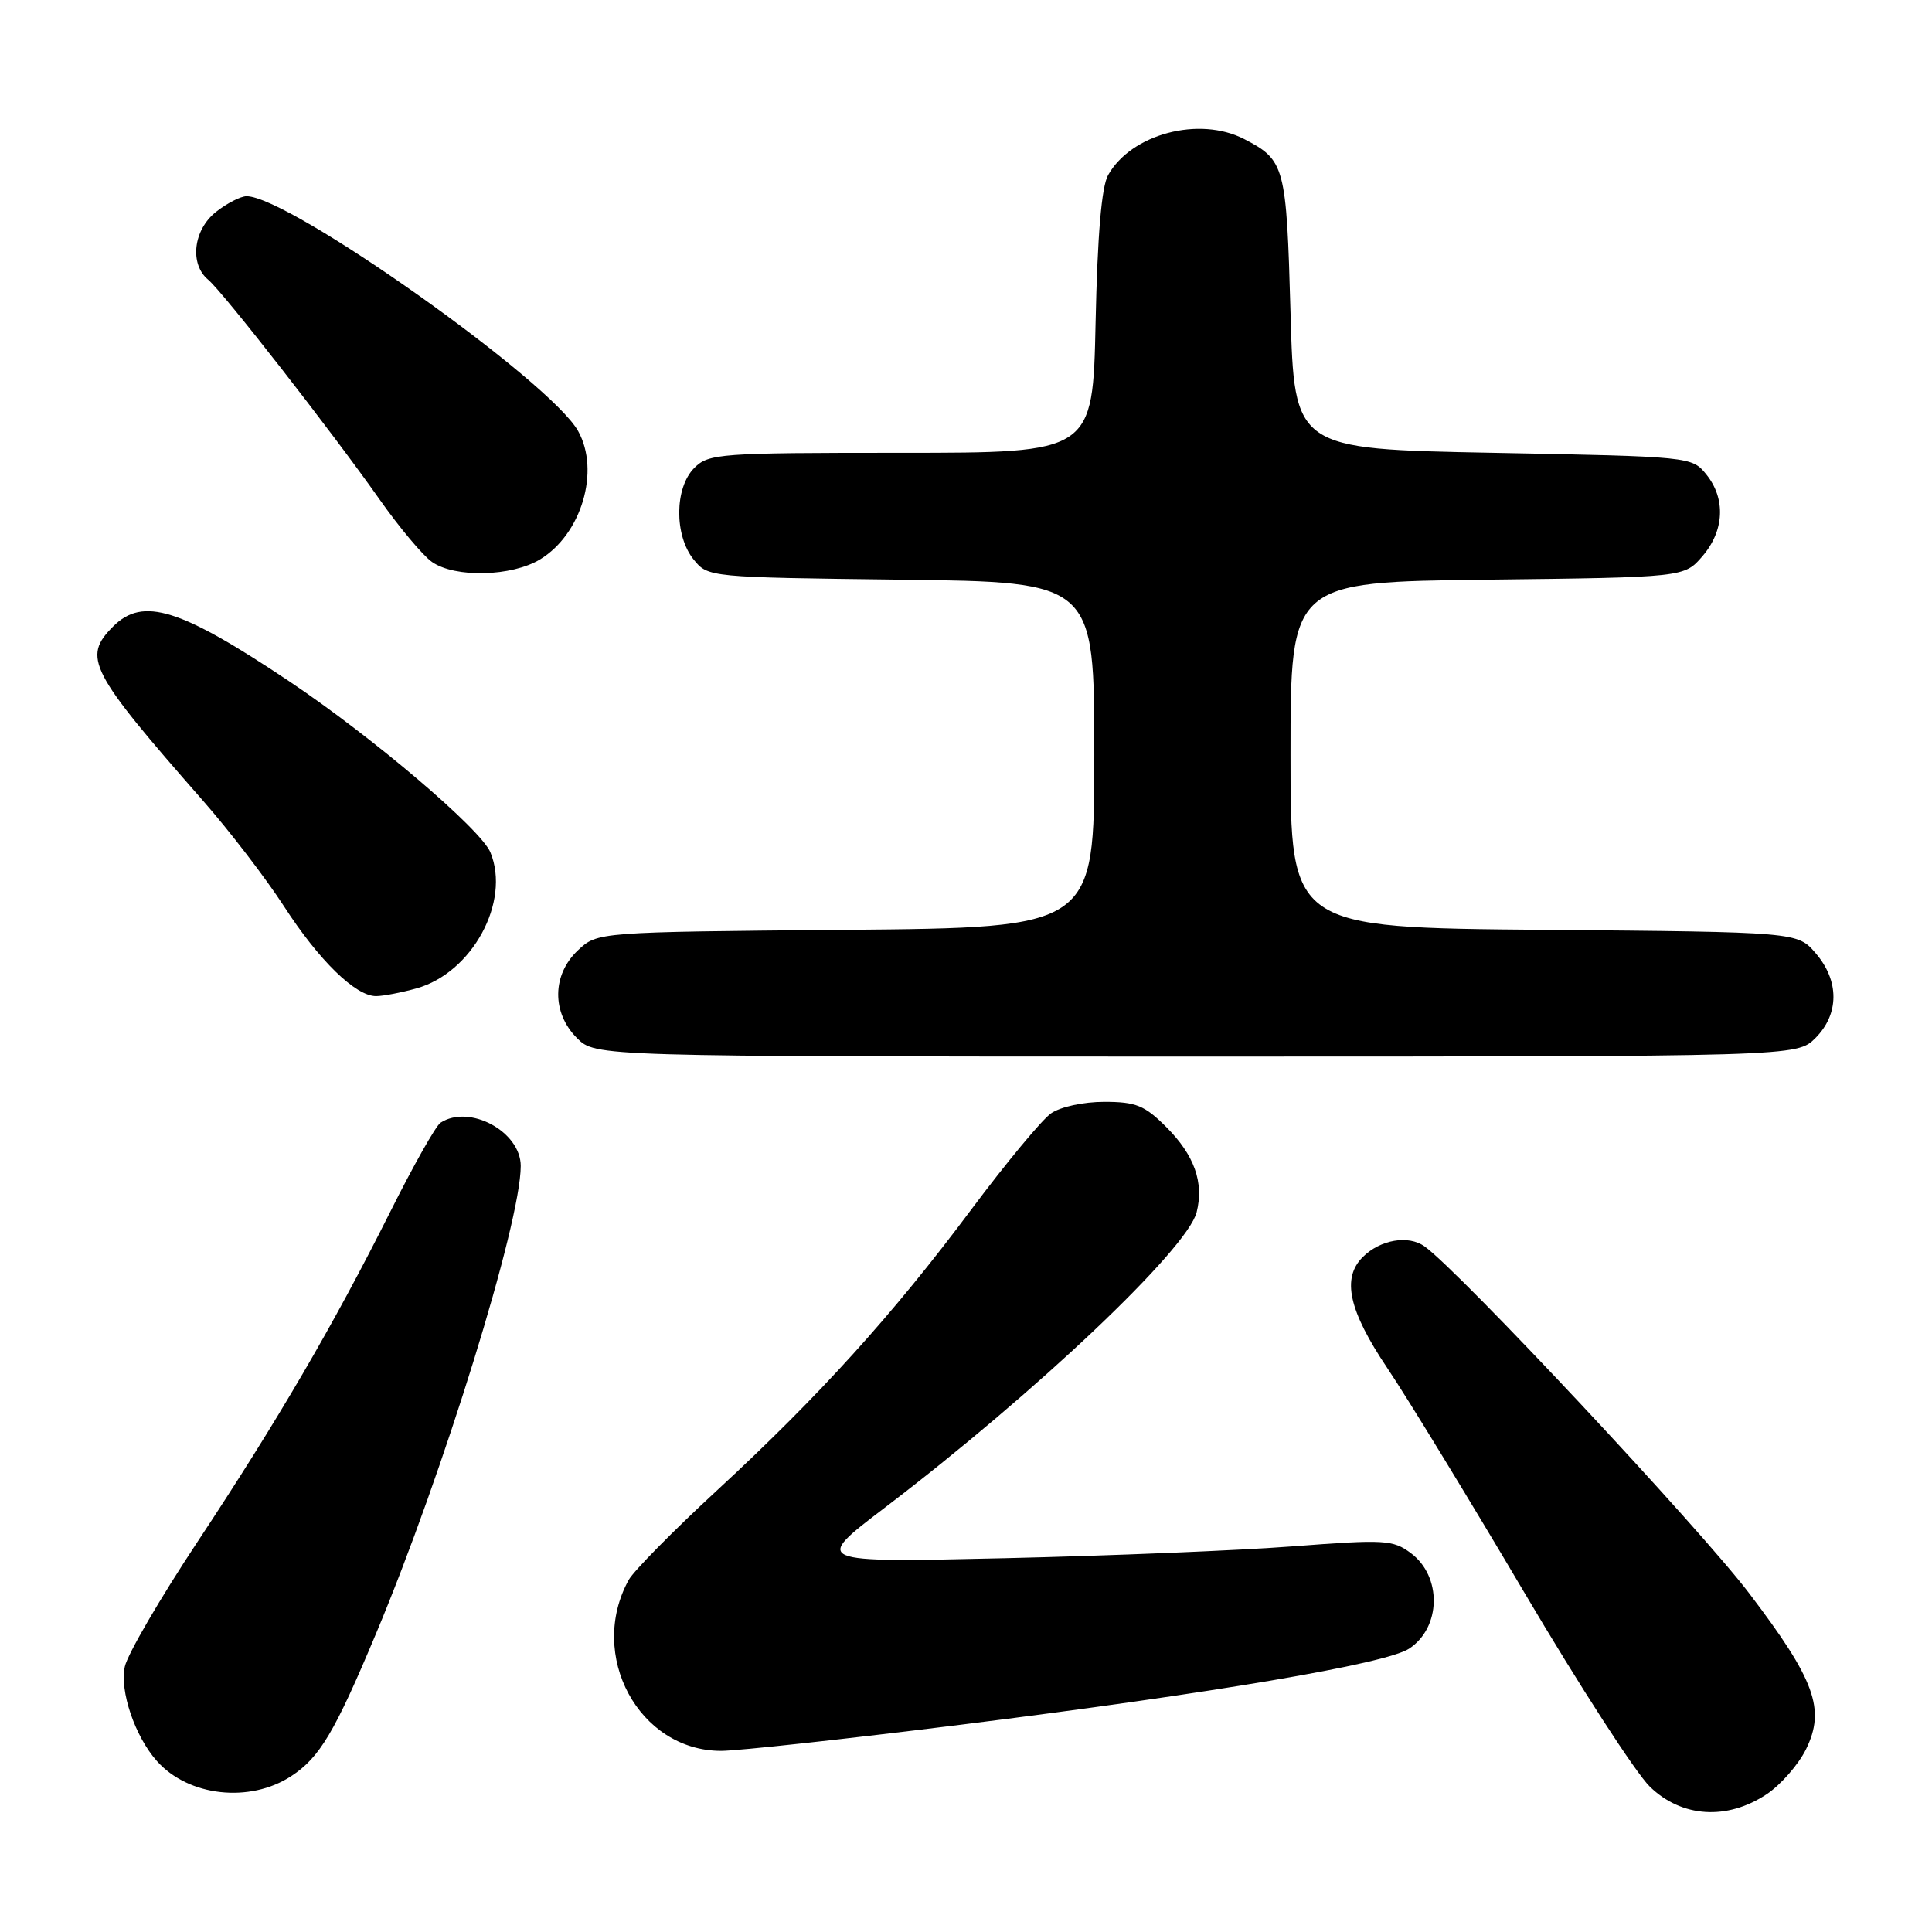 <?xml version="1.0" encoding="UTF-8" standalone="no"?>
<!DOCTYPE svg PUBLIC "-//W3C//DTD SVG 1.1//EN" "http://www.w3.org/Graphics/SVG/1.1/DTD/svg11.dtd" >
<svg xmlns="http://www.w3.org/2000/svg" xmlns:xlink="http://www.w3.org/1999/xlink" version="1.1" viewBox="0 0 256 256">
 <g >
 <path fill="currentColor"
d=" M 234.10 237.74 C 235.97 236.49 238.31 233.81 239.31 231.78 C 241.91 226.48 240.50 222.60 231.79 211.14 C 225.22 202.48 193.40 168.47 188.77 165.16 C 186.62 163.61 182.88 164.26 180.57 166.57 C 177.76 169.38 178.71 173.66 183.84 181.30 C 186.50 185.26 194.66 198.62 201.97 211.00 C 209.28 223.38 216.77 234.96 218.62 236.75 C 222.85 240.85 228.85 241.23 234.10 237.74 Z  M 38.60 235.34 C 42.36 232.88 44.35 229.53 49.81 216.50 C 58.74 195.19 69.00 162.03 69.00 154.50 C 69.00 149.94 62.20 146.27 58.37 148.77 C 57.75 149.17 54.75 154.49 51.70 160.59 C 44.16 175.63 36.82 188.20 26.15 204.33 C 21.22 211.77 16.90 219.20 16.54 220.83 C 15.83 224.04 17.88 230.09 20.79 233.35 C 24.96 238.04 33.10 238.95 38.60 235.34 Z  M 127.43 228.52 C 160.86 224.34 183.63 220.47 186.71 218.46 C 190.97 215.67 191.09 208.89 186.95 205.80 C 184.57 204.03 183.48 203.97 171.45 204.89 C 164.33 205.44 147.07 206.15 133.09 206.47 C 107.68 207.05 107.68 207.05 117.26 199.76 C 137.26 184.53 157.33 165.51 158.56 160.63 C 159.55 156.68 158.26 153.06 154.54 149.34 C 151.67 146.47 150.52 146.00 146.32 146.00 C 143.56 146.00 140.50 146.66 139.26 147.53 C 138.05 148.38 133.30 154.11 128.69 160.28 C 118.27 174.25 108.53 185.00 95.00 197.49 C 89.22 202.82 83.97 208.16 83.31 209.34 C 77.81 219.32 84.65 231.99 95.54 232.00 C 97.76 232.00 112.11 230.43 127.43 228.52 Z  M 240.55 137.55 C 243.72 134.37 243.74 129.97 240.59 126.31 C 238.18 123.50 238.18 123.50 204.59 123.21 C 171.00 122.92 171.00 122.92 171.00 100.02 C 171.00 77.12 171.00 77.12 197.09 76.81 C 223.18 76.50 223.18 76.50 225.59 73.69 C 228.49 70.32 228.69 66.07 226.09 62.86 C 224.19 60.51 224.04 60.50 197.84 60.00 C 171.50 59.50 171.50 59.50 171.00 41.40 C 170.46 21.99 170.26 21.22 164.87 18.43 C 158.92 15.35 149.90 17.74 146.83 23.20 C 145.96 24.75 145.42 31.12 145.17 42.75 C 144.80 60.00 144.80 60.00 119.40 60.00 C 95.33 60.00 93.90 60.10 92.00 62.00 C 89.37 64.63 89.33 70.95 91.91 74.14 C 93.81 76.49 93.90 76.50 119.41 76.81 C 145.00 77.12 145.00 77.12 145.00 100.02 C 145.00 122.92 145.00 122.92 112.08 123.21 C 79.16 123.50 79.16 123.50 76.58 125.92 C 73.14 129.16 73.09 134.18 76.45 137.55 C 78.91 140.00 78.91 140.00 158.50 140.00 C 238.09 140.00 238.09 140.00 240.55 137.55 Z  M 55.17 130.97 C 62.56 128.92 67.69 119.49 64.98 112.94 C 63.70 109.86 49.36 97.66 38.33 90.28 C 23.86 80.60 18.94 79.06 15.00 83.00 C 10.89 87.11 11.82 88.91 26.90 106.10 C 30.42 110.11 35.25 116.41 37.63 120.09 C 42.27 127.27 47.12 132.00 49.83 131.99 C 50.75 131.99 53.15 131.53 55.17 130.97 Z  M 71.58 74.11 C 77.06 70.77 79.54 62.40 76.61 57.13 C 72.95 50.52 38.34 26.00 32.67 26.00 C 31.90 26.00 30.08 26.93 28.63 28.07 C 25.61 30.45 25.08 34.99 27.59 37.07 C 29.55 38.70 43.93 57.14 50.32 66.21 C 52.92 69.90 56.03 73.61 57.24 74.46 C 60.29 76.59 67.81 76.41 71.58 74.11 Z "/>
</g>
</svg>